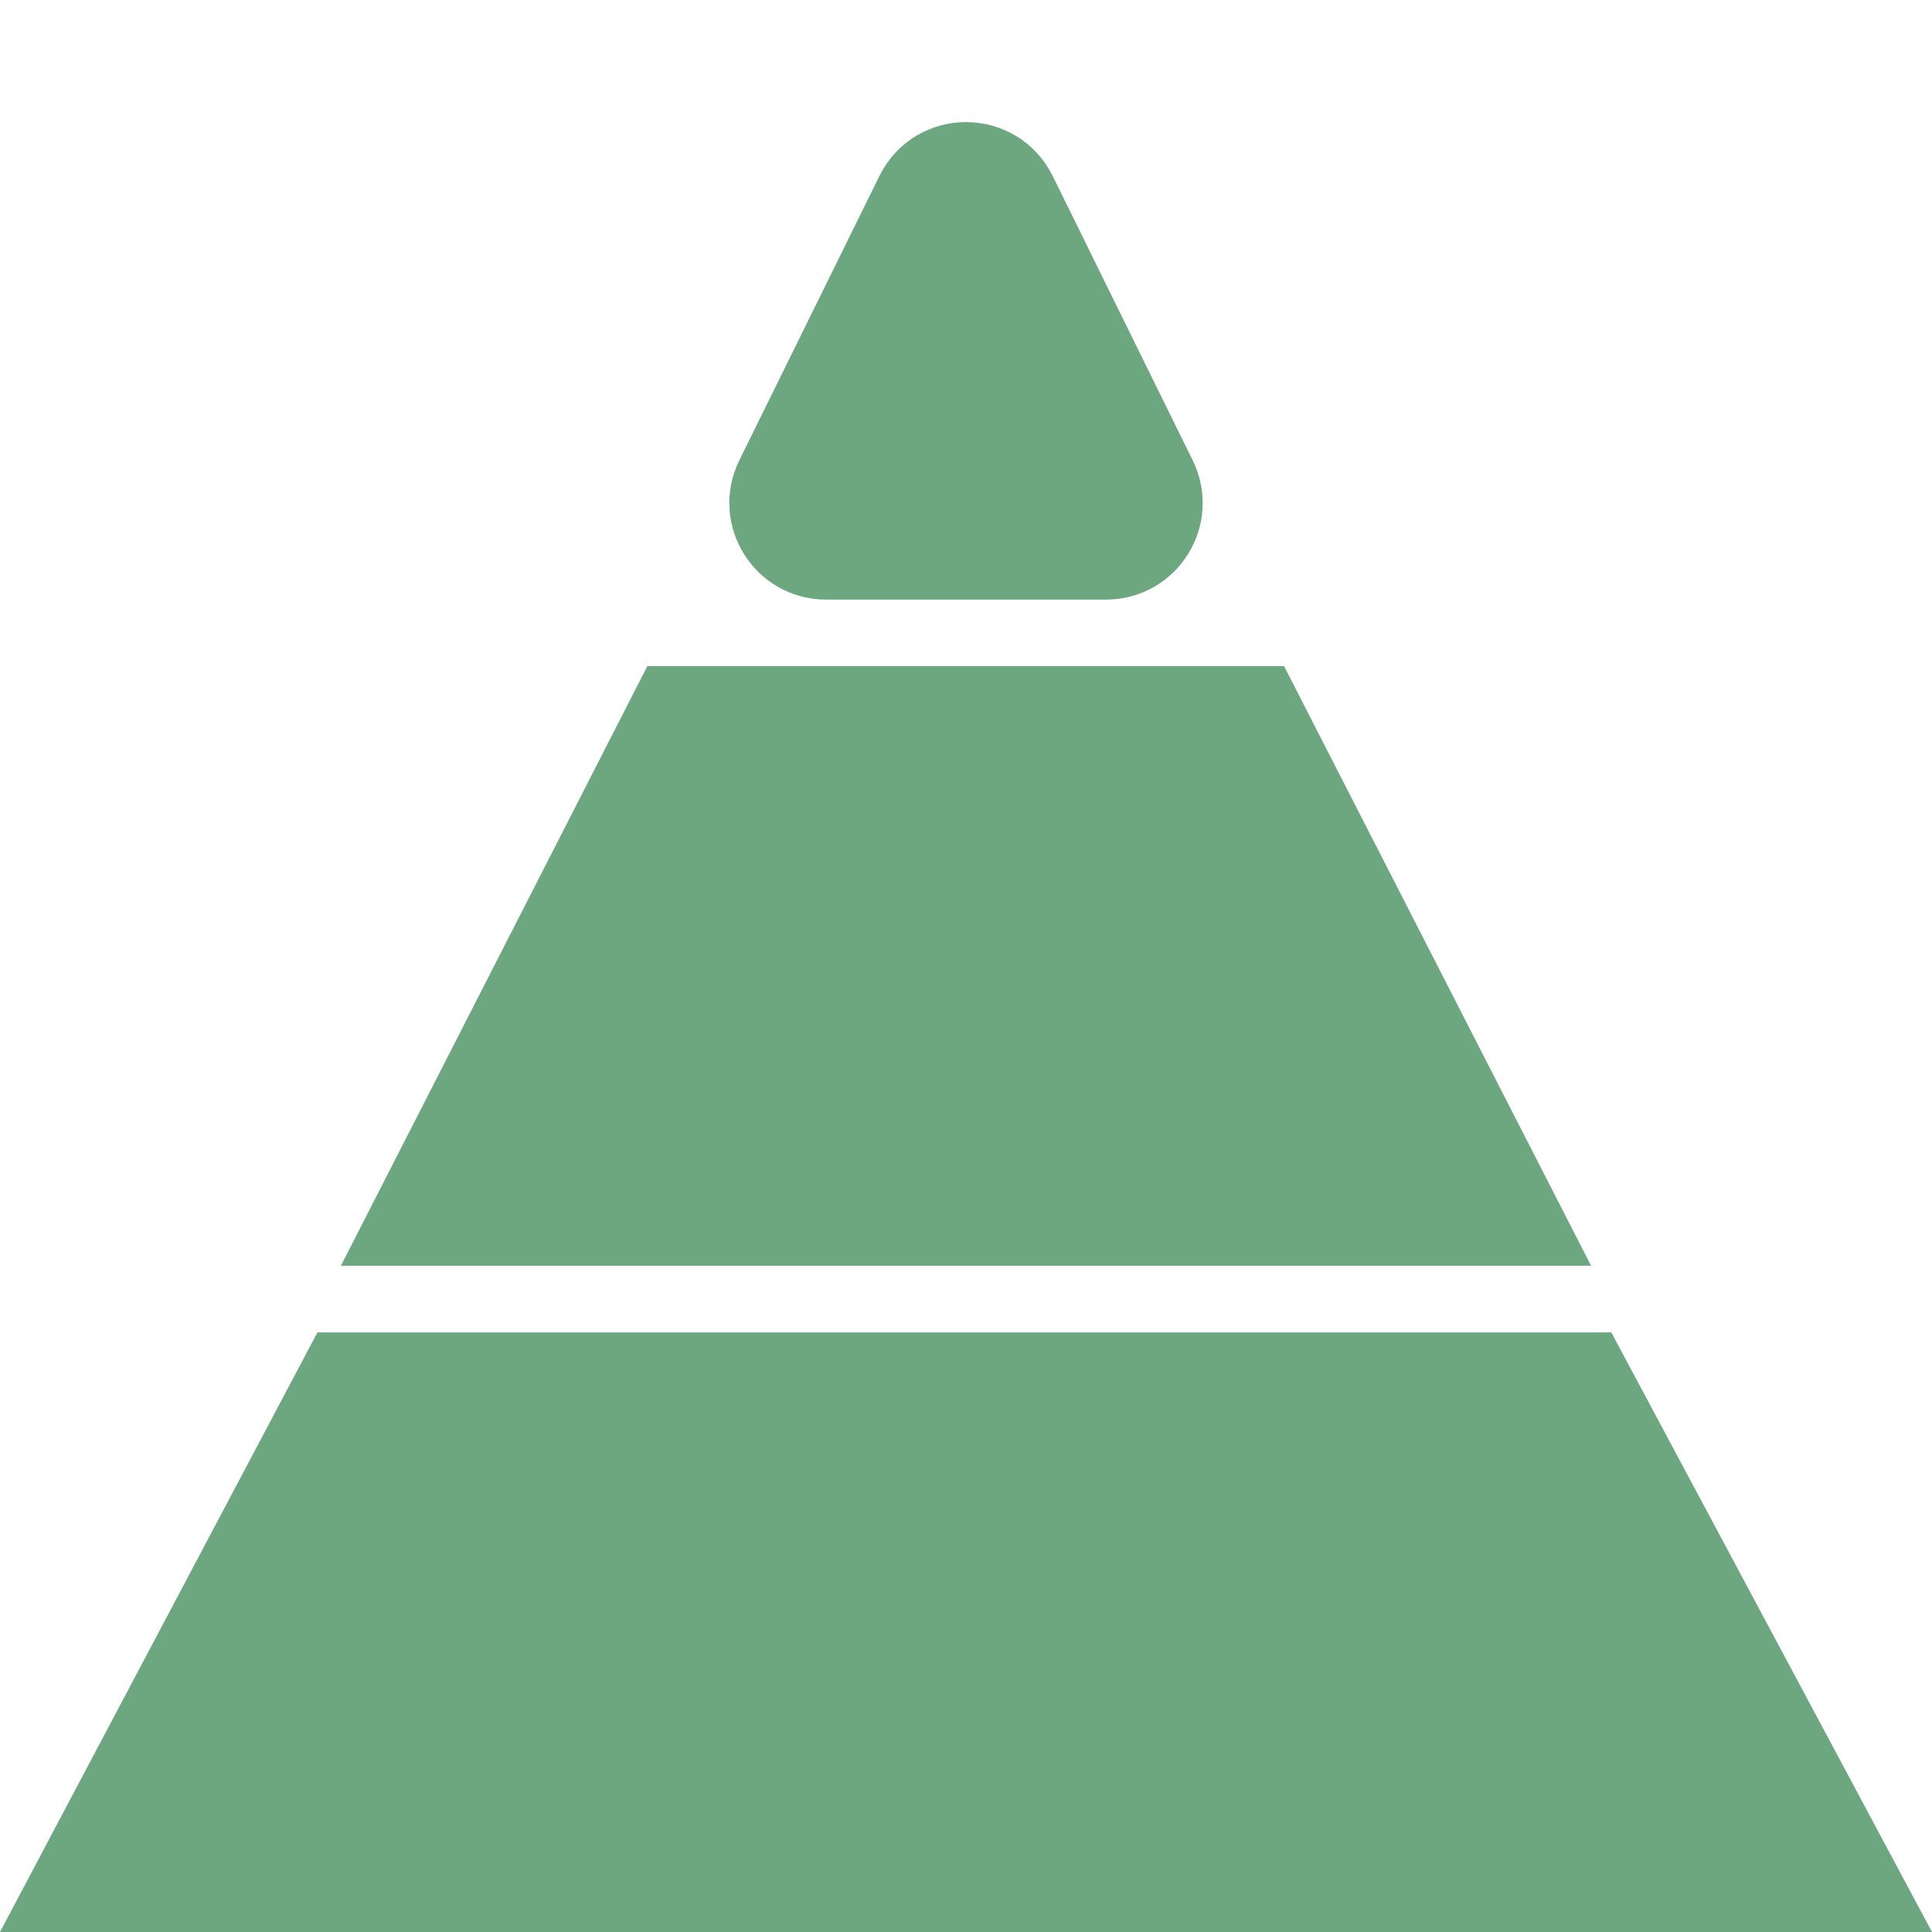 <svg width="20" height="20" viewBox="0 0 20 20" fill="none" xmlns="http://www.w3.org/2000/svg">
<path d="M10.449 2.043L11.898 4.986C12.062 5.318 11.82 5.707 11.45 5.707H8.551C8.18 5.707 7.938 5.318 8.102 4.986L9.552 2.043C9.735 1.671 10.265 1.671 10.449 2.043Z" fill="#6DA77F" stroke="#6DA77F"/>
<path d="M4.346 12.603L7.007 7.396H12.987L15.653 12.603H4.346Z" fill="#6DA77F" stroke="#6DA77F"/>
<path d="M3.286 13.793H16.68L20 20H0L3.286 13.793Z" fill="#6DA77F"/>
</svg>

